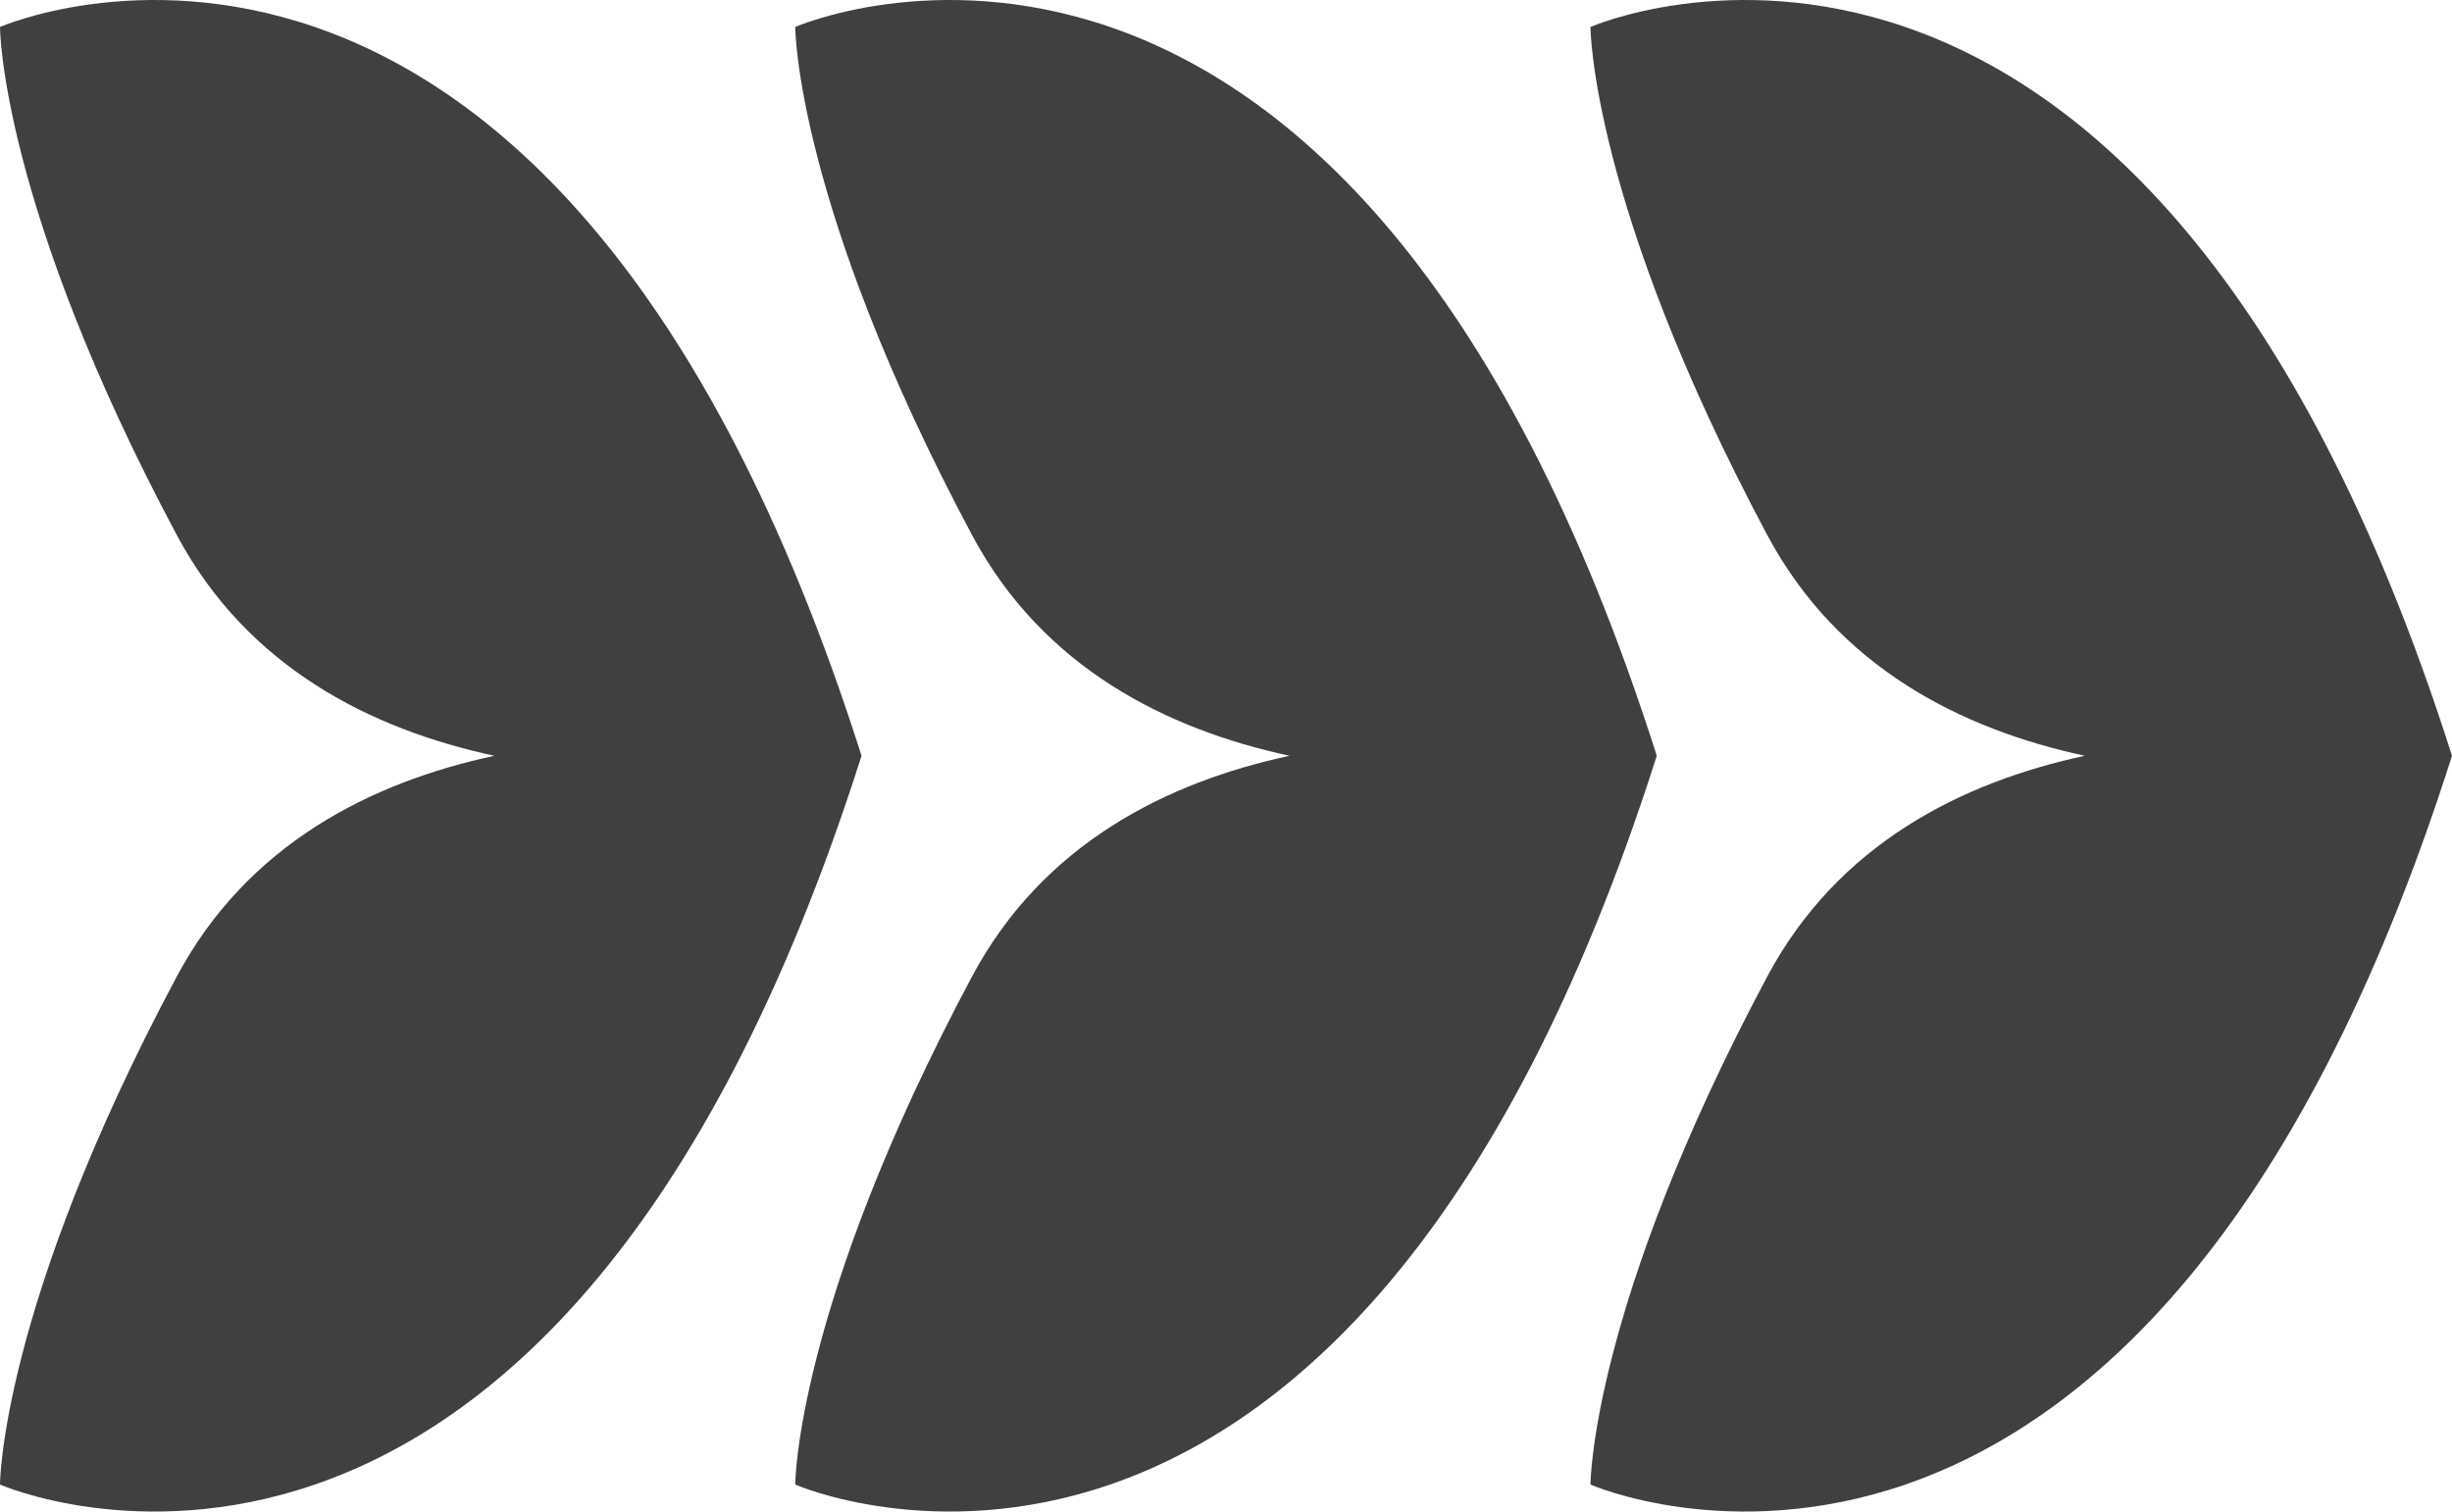 <svg version="1.1" id="图层_1" x="0px" y="0px" width="500px" height="308.311px" viewBox="0 95.846 500 308.311" enable-background="new 0 95.846 500 308.311" xml:space="preserve" xmlns="http://www.w3.org/2000/svg" xmlns:xlink="http://www.w3.org/1999/xlink" xmlns:xml="http://www.w3.org/XML/1998/namespace">
  <g>
    <path fill="#404040" d="M324.323,101.351c0,0,0,36.036,36.037,103.604c14.422,27.041,39.667,39.646,64.76,45.046
		c-25.094,5.399-50.338,18.005-64.76,45.046c-36.037,67.566-36.037,103.604-36.037,103.604S436.936,448.198,500,250
		C436.936,51.802,324.323,101.351,324.323,101.351z" class="color c1"/>
    <path fill="#404040" d="M162.162,101.351c0,0,0,36.036,36.037,103.604c14.422,27.041,39.666,39.646,64.76,45.046
		c-25.094,5.399-50.338,18.005-64.76,45.046c-36.037,67.566-36.037,103.604-36.037,103.604S274.773,448.198,337.838,250
		C274.773,51.802,162.162,101.351,162.162,101.351z" class="color c1"/>
    <path fill="#404040" d="M0,101.351c0,0,0,36.036,36.037,103.604c14.422,27.04,39.666,39.645,64.76,45.045
		c-25.094,5.4-50.338,18.005-64.76,45.046C0,362.611,0,398.649,0,398.649S112.613,448.198,175.677,250
		C112.613,51.802,0,101.351,0,101.351z" class="color c1"/>
  </g>
</svg>